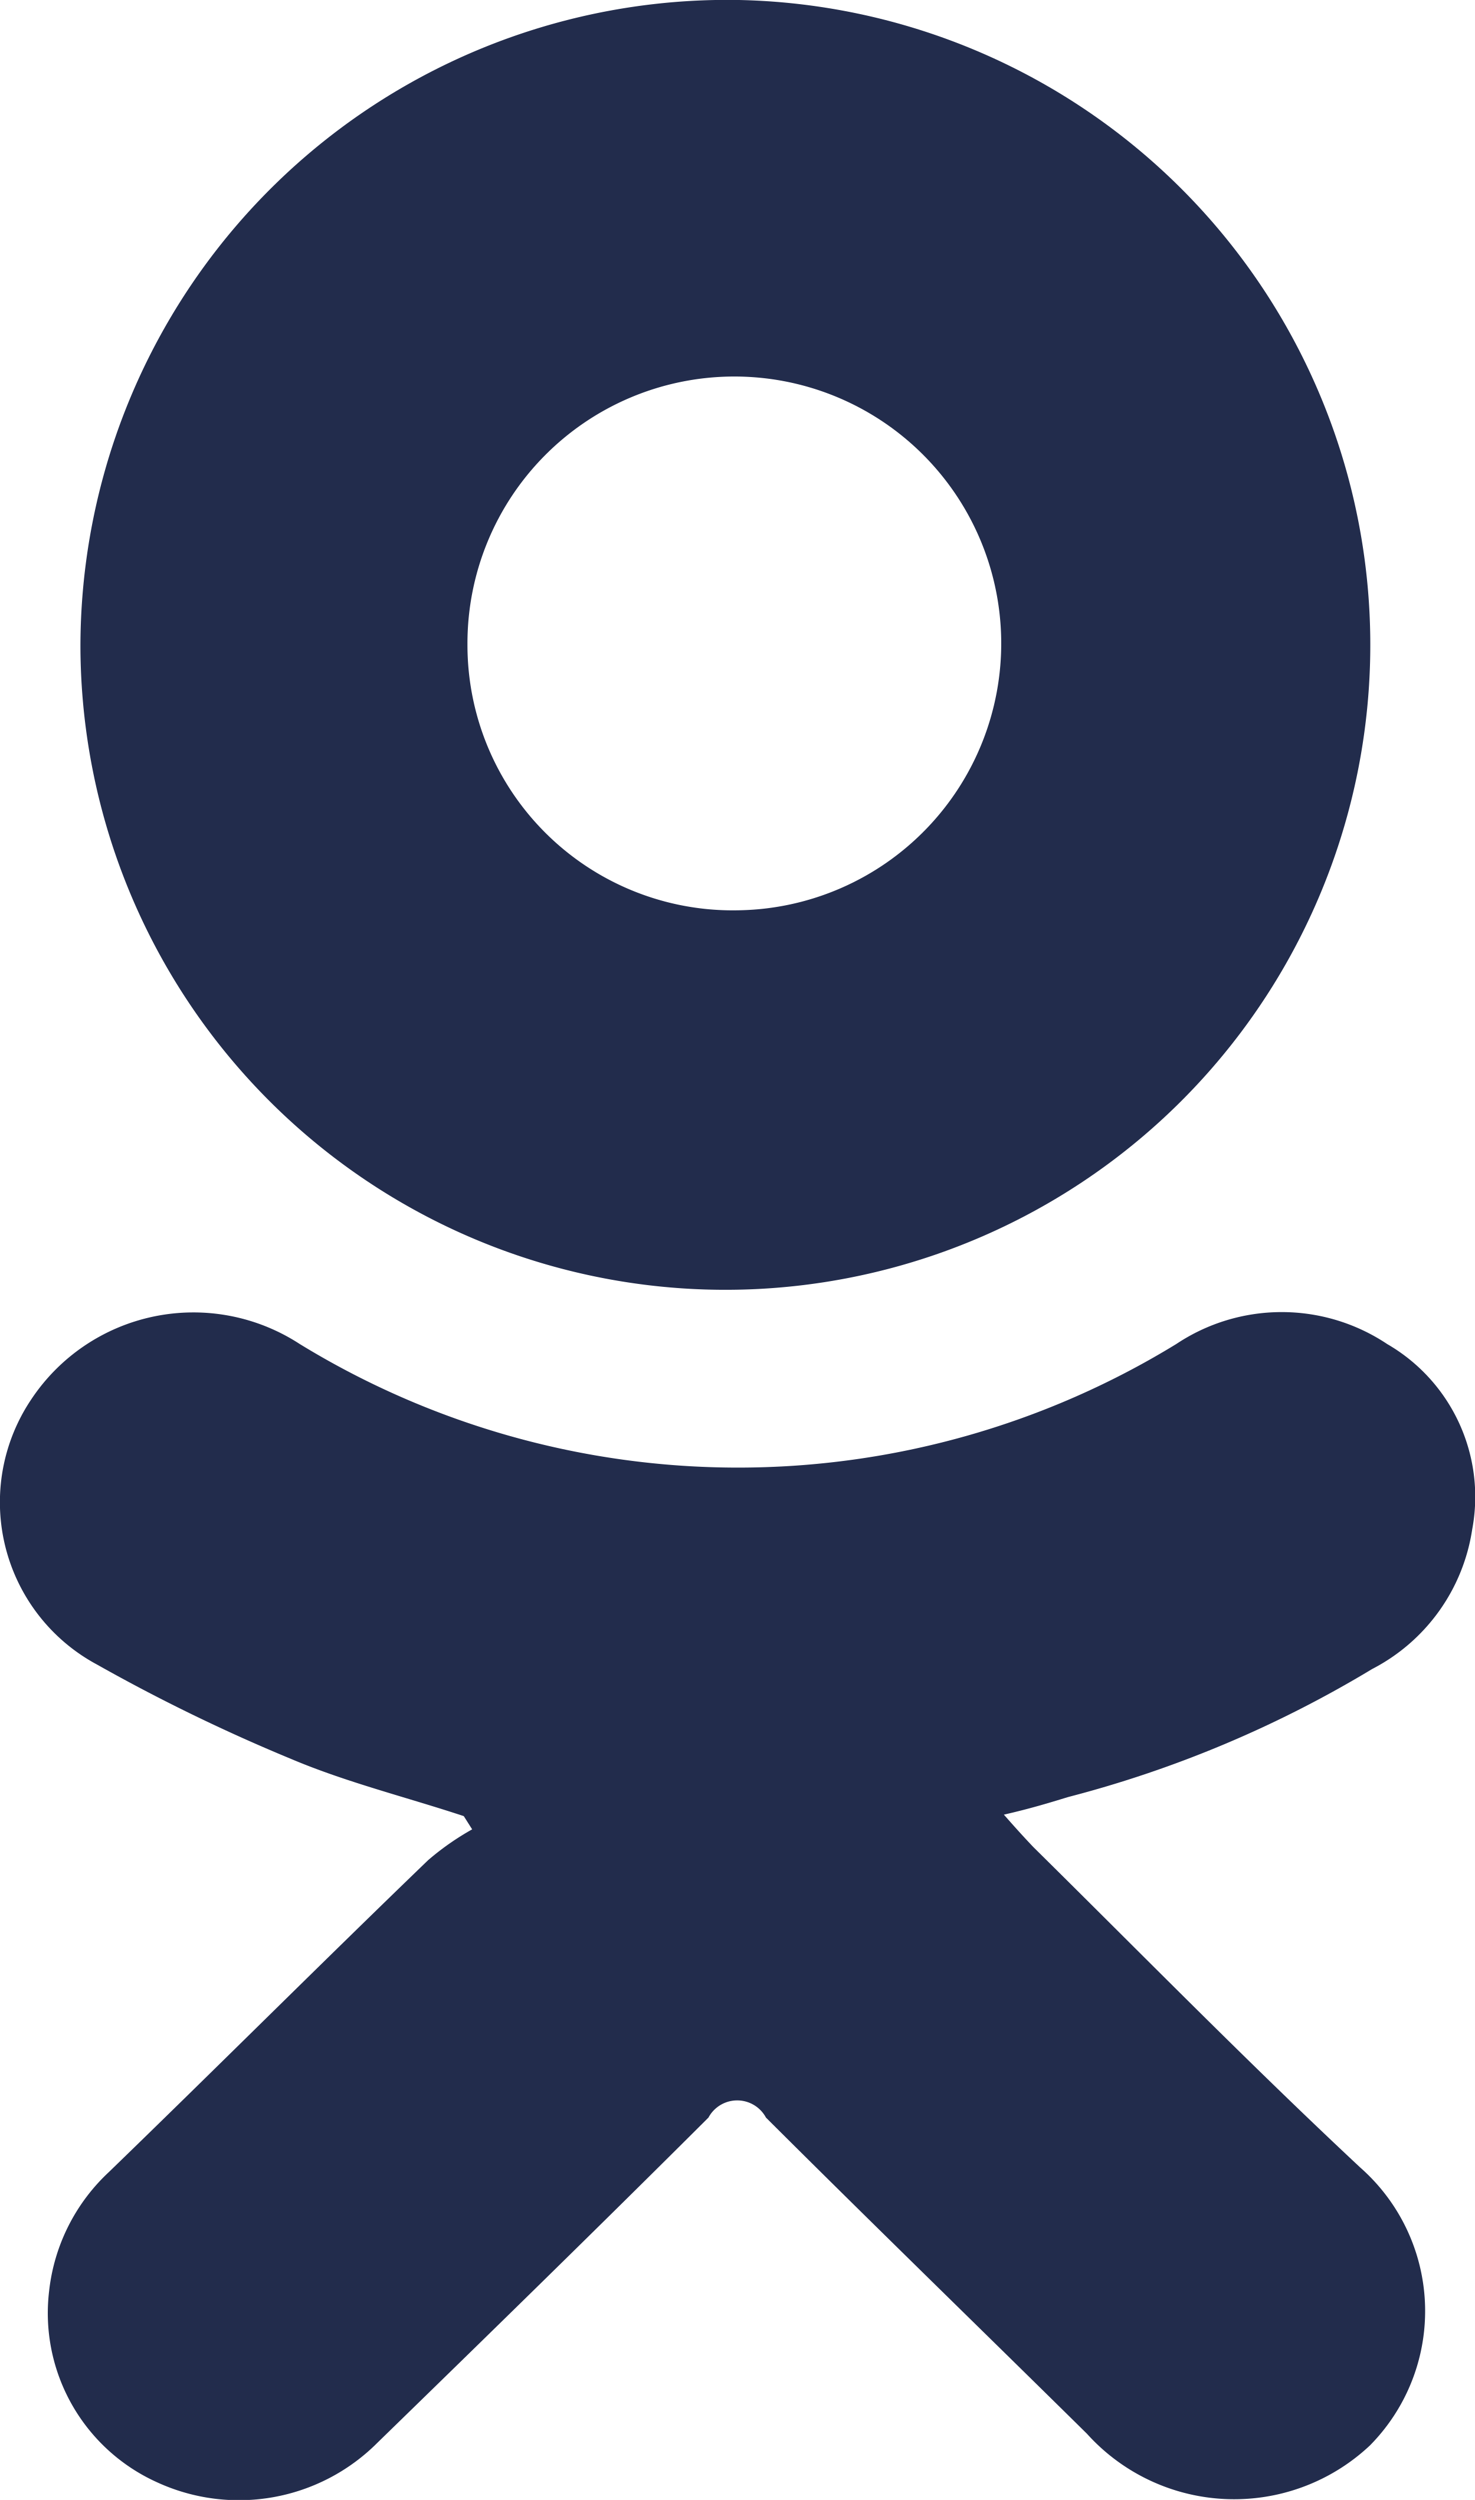 <svg xmlns="http://www.w3.org/2000/svg" width="10.031" height="17" viewBox="0 0 10.031 17">
  <defs>
    <style>
      .cls-1 {
        fill: #222c4c;
        fill-rule: evenodd;
      }
    </style>
  </defs>
  <path id="ok.svg" class="cls-1" d="M728.154,4741.35c-0.393-.13-0.8-0.23-1.177-0.39a12.118,12.118,0,0,1-1.316-.64,1.253,1.253,0,0,1-.451-1.8,1.324,1.324,0,0,1,1.829-.38,5.706,5.706,0,0,0,5.96,0,1.292,1.292,0,0,1,1.435,0,1.2,1.2,0,0,1,.578,1.26,1.284,1.284,0,0,1-.681.95,7.776,7.776,0,0,1-2.066.87c-0.131.04-.262,0.08-0.438,0.12,0.088,0.1.143,0.16,0.2,0.22,0.739,0.73,1.464,1.47,2.224,2.18a1.3,1.3,0,0,1,.065,1.89,1.348,1.348,0,0,1-1.924-.08c-0.73-.72-1.461-1.43-2.183-2.15a0.222,0.222,0,0,0-.391,0c-0.742.74-1.5,1.48-2.25,2.21a1.331,1.331,0,0,1-1.5.27,1.262,1.262,0,0,1-.734-1.3,1.3,1.3,0,0,1,.407-0.81c0.723-.7,1.444-1.42,2.17-2.12a1.819,1.819,0,0,1,.3-0.21Zm1.873-12.35a4.386,4.386,0,1,1-4.48,4.39A4.4,4.4,0,0,1,730.027,4729Zm-1.848,4.38a1.805,1.805,0,0,0,1.854,1.81A1.815,1.815,0,1,0,728.179,4733.38Z" transform="translate(-725 -4729)"/>
</svg>
